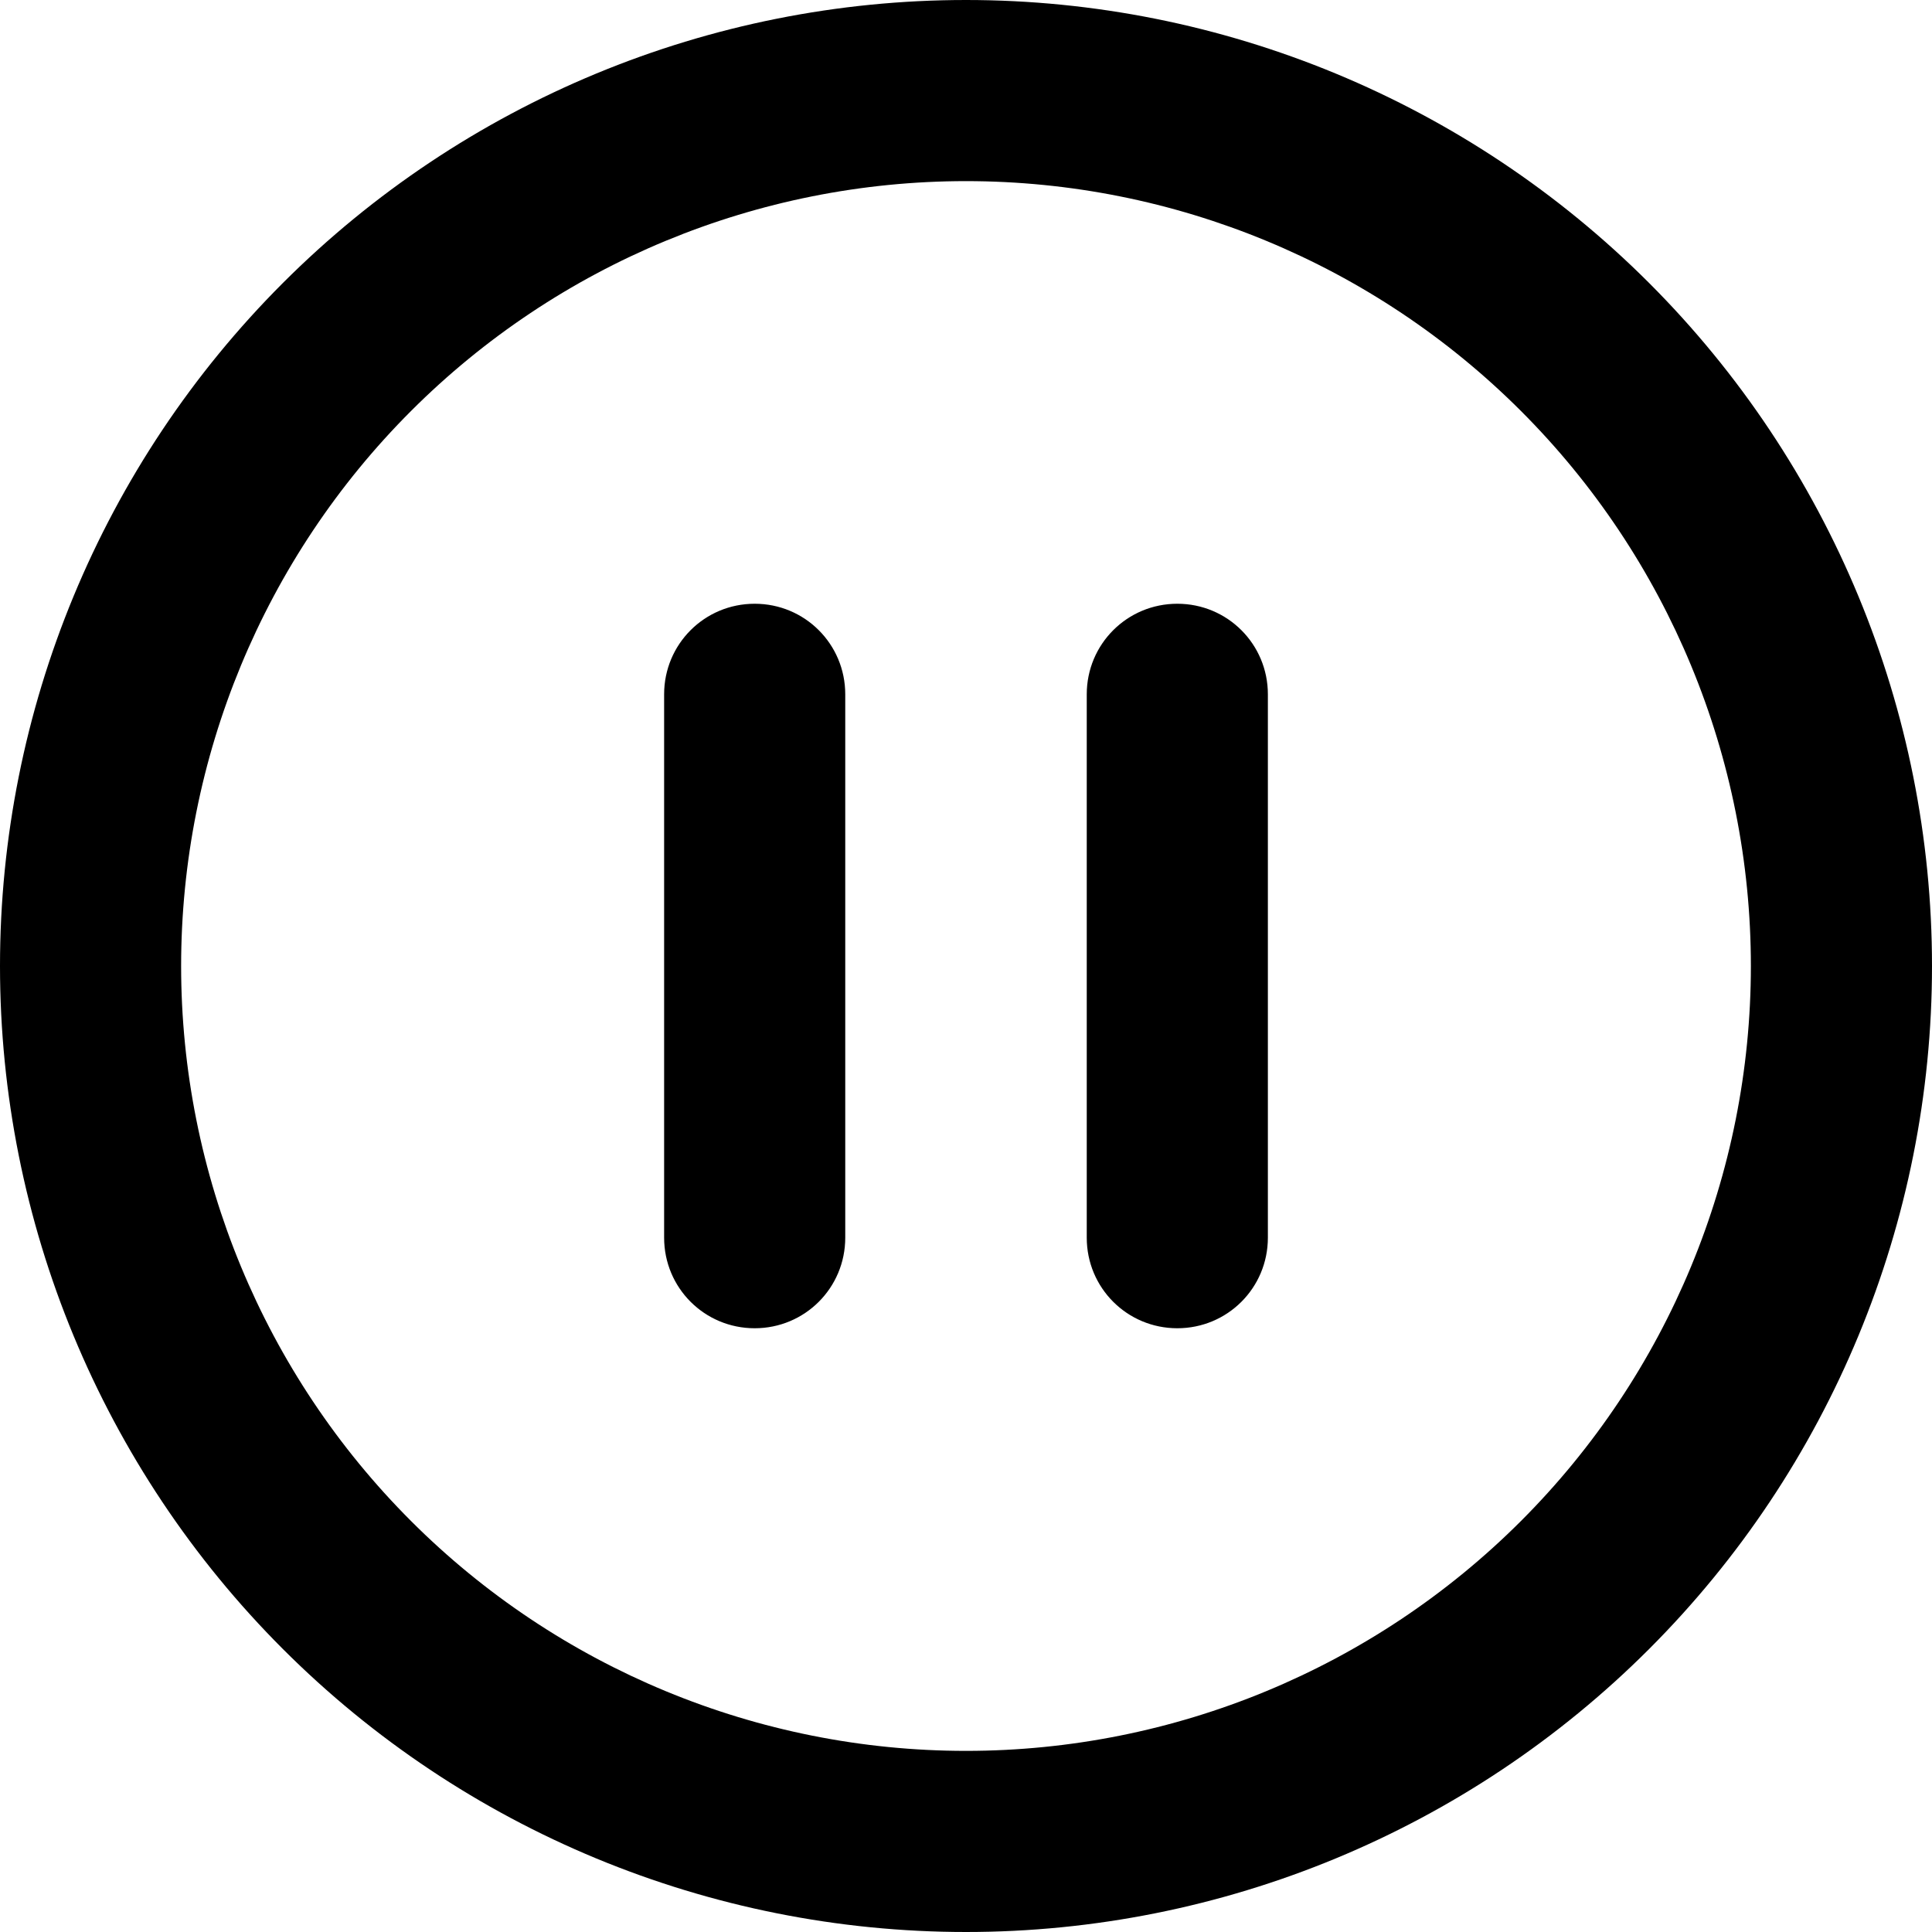 <svg width="512" height="512" viewBox="0 0 512 512" fill="none" xmlns="http://www.w3.org/2000/svg">
<g clip-path="url(#clip0_2067_61)">
<path d="M464 256C464 200.835 442.086 147.929 403.078 108.922C364.071 69.914 311.165 48 256 48C200.835 48 147.929 69.914 108.922 108.922C69.914 147.929 48 200.835 48 256C48 311.165 69.914 364.071 108.922 403.078C147.929 442.086 200.835 464 256 464C311.165 464 364.071 442.086 403.078 403.078C442.086 364.071 464 311.165 464 256ZM0 256C0 188.105 26.971 122.99 74.981 74.981C122.99 26.971 188.105 0 256 0C323.895 0 389.01 26.971 437.019 74.981C485.029 122.99 512 188.105 512 256C512 323.895 485.029 389.01 437.019 437.019C389.01 485.029 323.895 512 256 512C188.105 512 122.99 485.029 74.981 437.019C26.971 389.01 0 323.895 0 256ZM224 184V328C224 341.3 213.3 352 200 352C186.7 352 176 341.3 176 328V184C176 170.7 186.7 160 200 160C213.3 160 224 170.7 224 184ZM336 184V328C336 341.3 325.3 352 312 352C298.7 352 288 341.3 288 328V184C288 170.7 298.7 160 312 160C325.3 160 336 170.7 336 184Z" fill="{%raw%}{{CURRENT_COLOR}}{%endraw%}"/>
</g>
<defs>
<clipPath id="clip0_2067_61">
<rect width="512" height="512" fill="white"/>
</clipPath>
</defs>
</svg>
